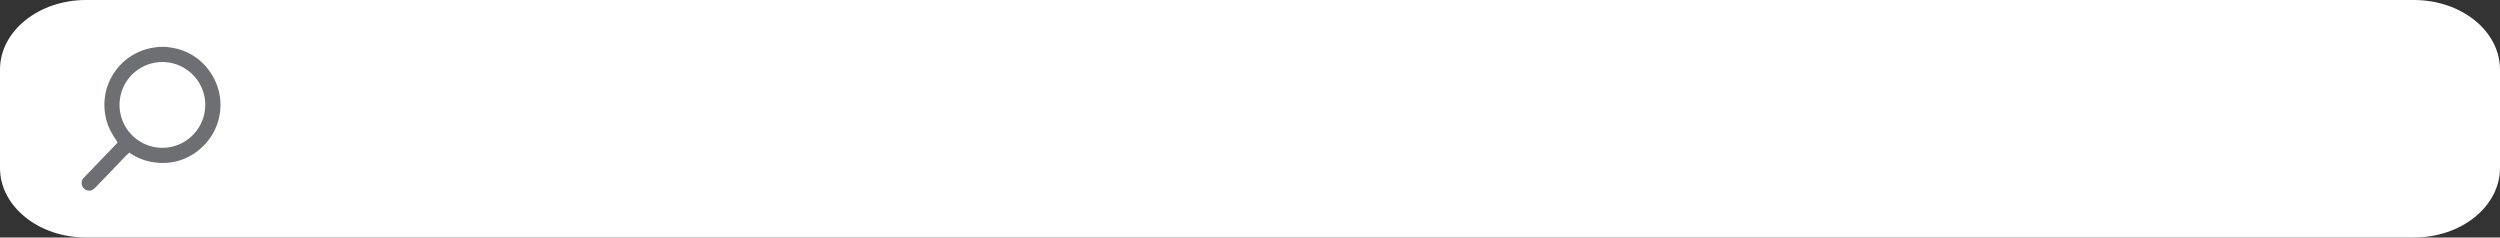 <svg xmlns="http://www.w3.org/2000/svg" width="431.406" height="40.984" viewBox="0 0 431.406 40.984">
  <rect x="0" y="0" width="431.406" height="40.984" fill="#333333" stroke="none"/>
  <g id="그룹_422" data-name="그룹 422" transform="translate(-788 -23.325)">
    <path id="패스_147" data-name="패스 147" d="M14.852,0h401.7c8.2,0,14.852,5.373,14.852,12V28.984c0,6.627-6.649,12-14.852,12H14.852c-8.2,0-14.852-5.373-14.852-12V12C0,5.373,6.649,0,14.852,0Z" transform="translate(788 23.325)" fill="#fff"/>
    <g id="그룹_10" data-name="그룹 10" transform="translate(802.089 31.414)">
      <path id="패스_31" data-name="패스 31" d="M-1982.5,1140.881a1.307,1.307,0,0,1-.276-2.115q1.97-2.054,3.944-4.1c.633-.657,1.263-1.315,1.852-1.926-.435-.716-.9-1.375-1.264-2.092a10,10,0,0,1,6.831-14.175c.493-.106,1-.162,1.5-.242h1.306c.407.061.814.106,1.216.187a9.727,9.727,0,0,1,6.491,4.344,9.913,9.913,0,0,1-1.53,12.784,9.744,9.744,0,0,1-7.864,2.655,9.663,9.663,0,0,1-4.545-1.643c-.046-.032-.1-.061-.125-.078-.245.23-.5.446-.724.684q-2.5,2.594-5,5.2a2.246,2.246,0,0,1-.952.669h-.483C-1982.25,1140.984-1982.382,1140.944-1982.5,1140.881Zm20.637-14.65a7.407,7.407,0,0,0-7.4-7.387,7.4,7.4,0,0,0-7.393,7.415,7.4,7.4,0,0,0,7.4,7.389A7.409,7.409,0,0,0-1961.865,1126.231Z" transform="translate(1983.194 -1116.23)" fill="#6d6f72" fill-rule="evenodd"/>
    </g>
  </g>
</svg>
